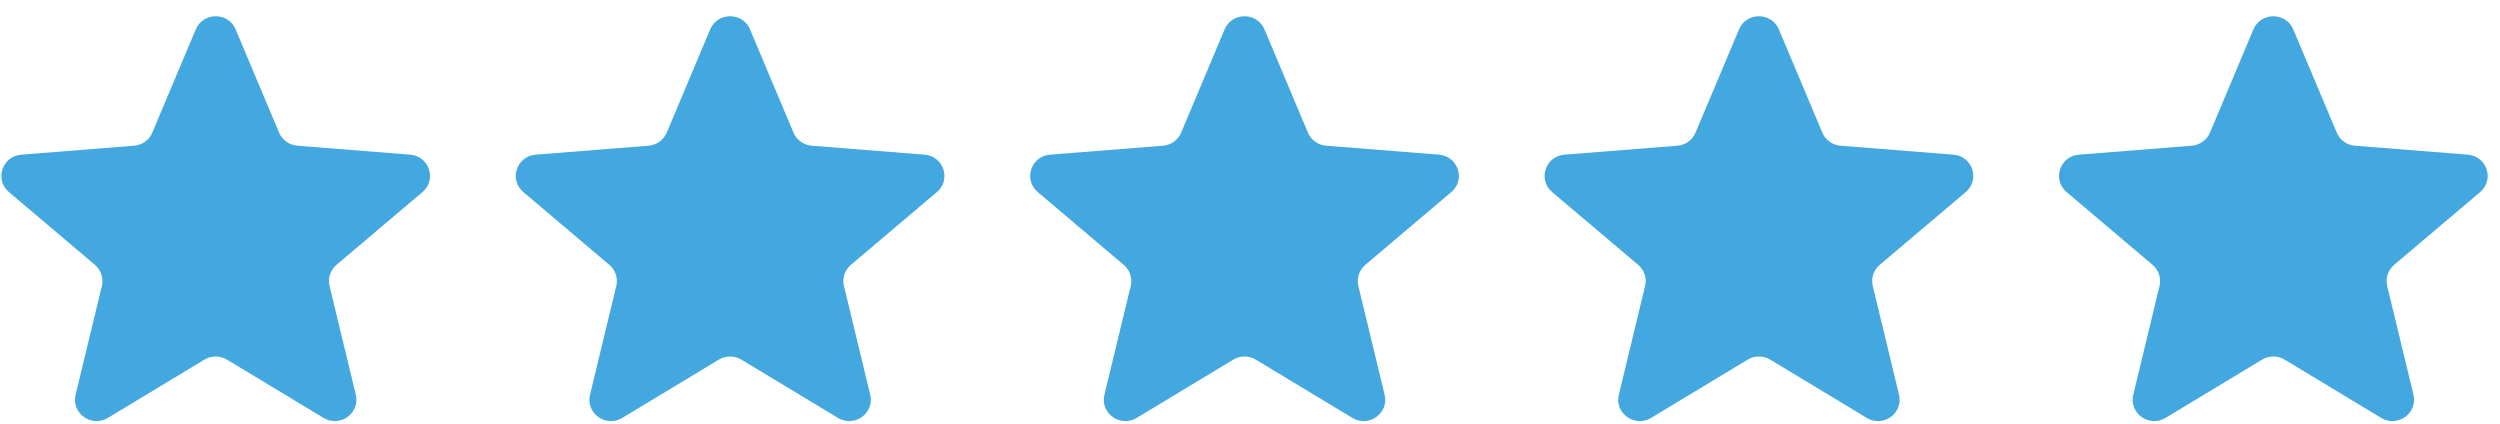 <svg width="112" height="19" viewBox="0 0 112 19" fill="none" xmlns="http://www.w3.org/2000/svg">
<g clip-path="url(#clip0_15_3539)">
<path d="M8.771 1.316C9.101 0.532 10.226 0.532 10.556 1.316L12.504 5.943C12.643 6.274 12.958 6.499 13.319 6.528L18.375 6.929C19.232 6.996 19.579 8.053 18.927 8.605L15.074 11.865C14.799 12.098 14.679 12.464 14.763 12.812L15.94 17.687C16.139 18.512 15.23 19.165 14.496 18.723L10.167 16.11C9.858 15.924 9.469 15.924 9.16 16.11L4.831 18.723C4.097 19.165 3.188 18.512 3.387 17.687L4.564 12.812C4.648 12.464 4.528 12.098 4.253 11.865L0.4 8.605C-0.253 8.053 0.095 6.996 0.951 6.929L6.008 6.528C6.369 6.499 6.684 6.274 6.823 5.943L8.771 1.316Z" fill="#42A8DF"/>
<path d="M31.817 1.316C32.147 0.532 33.271 0.532 33.601 1.316L35.549 5.943C35.689 6.274 36.003 6.499 36.364 6.528L41.421 6.929C42.278 6.996 42.625 8.053 41.972 8.605L38.12 11.865C37.845 12.098 37.724 12.464 37.809 12.812L38.986 17.687C39.185 18.512 38.276 19.165 37.542 18.723L33.213 16.11C32.904 15.924 32.515 15.924 32.205 16.11L27.876 18.723C27.143 19.165 26.233 18.512 26.433 17.687L27.61 12.812C27.694 12.464 27.574 12.098 27.298 11.865L23.446 8.605C22.793 8.053 23.14 6.996 23.997 6.929L29.054 6.528C29.415 6.499 29.73 6.274 29.869 5.943L31.817 1.316Z" fill="#42A8DF"/>
<path d="M54.863 1.316C55.193 0.532 56.317 0.532 56.647 1.316L58.595 5.943C58.734 6.274 59.049 6.5 59.41 6.528L64.467 6.929C65.324 6.997 65.671 8.053 65.018 8.605L61.166 11.866C60.891 12.098 60.77 12.464 60.854 12.812L62.031 17.687C62.231 18.513 61.321 19.166 60.588 18.723L56.259 16.111C55.949 15.924 55.56 15.924 55.251 16.111L50.922 18.723C50.189 19.166 49.279 18.513 49.478 17.687L50.656 12.812C50.74 12.464 50.62 12.098 50.344 11.866L46.492 8.605C45.839 8.053 46.186 6.997 47.043 6.929L52.1 6.528C52.461 6.5 52.776 6.274 52.915 5.943L54.863 1.316Z" fill="#42A8DF"/>
<path d="M77.909 1.316C78.239 0.532 79.363 0.532 79.693 1.316L81.641 5.943C81.78 6.274 82.095 6.499 82.456 6.528L87.513 6.929C88.369 6.996 88.717 8.053 88.064 8.605L84.211 11.865C83.936 12.098 83.816 12.464 83.9 12.812L85.077 17.687C85.276 18.512 84.367 19.165 83.633 18.723L79.304 16.11C78.995 15.924 78.606 15.924 78.297 16.11L73.968 18.723C73.234 19.165 72.325 18.512 72.524 17.687L73.701 12.812C73.785 12.464 73.665 12.098 73.39 11.865L69.537 8.605C68.885 8.053 69.232 6.996 70.089 6.929L75.145 6.528C75.507 6.499 75.821 6.274 75.96 5.943L77.909 1.316Z" fill="#42A8DF"/>
<path d="M100.954 1.316C101.284 0.532 102.408 0.532 102.738 1.316L104.687 5.943C104.826 6.274 105.14 6.499 105.502 6.528L110.558 6.929C111.415 6.996 111.762 8.053 111.11 8.605L107.257 11.865C106.982 12.098 106.862 12.464 106.946 12.812L108.123 17.687C108.322 18.512 107.413 19.165 106.679 18.723L102.35 16.11C102.041 15.924 101.652 15.924 101.343 16.11L97.013 18.723C96.28 19.165 95.37 18.512 95.57 17.687L96.747 12.812C96.831 12.464 96.711 12.098 96.436 11.865L92.583 8.605C91.93 8.053 92.278 6.996 93.134 6.929L98.191 6.528C98.552 6.499 98.867 6.274 99.006 5.943L100.954 1.316Z" fill="#42A8DF"/>
</g>
<defs>
<clipPath id="clip0_15_3539">
<rect width="111.388" height="18.138" fill="white" transform="translate(0.061 0.728)"/>
</clipPath>
</defs>
</svg>
